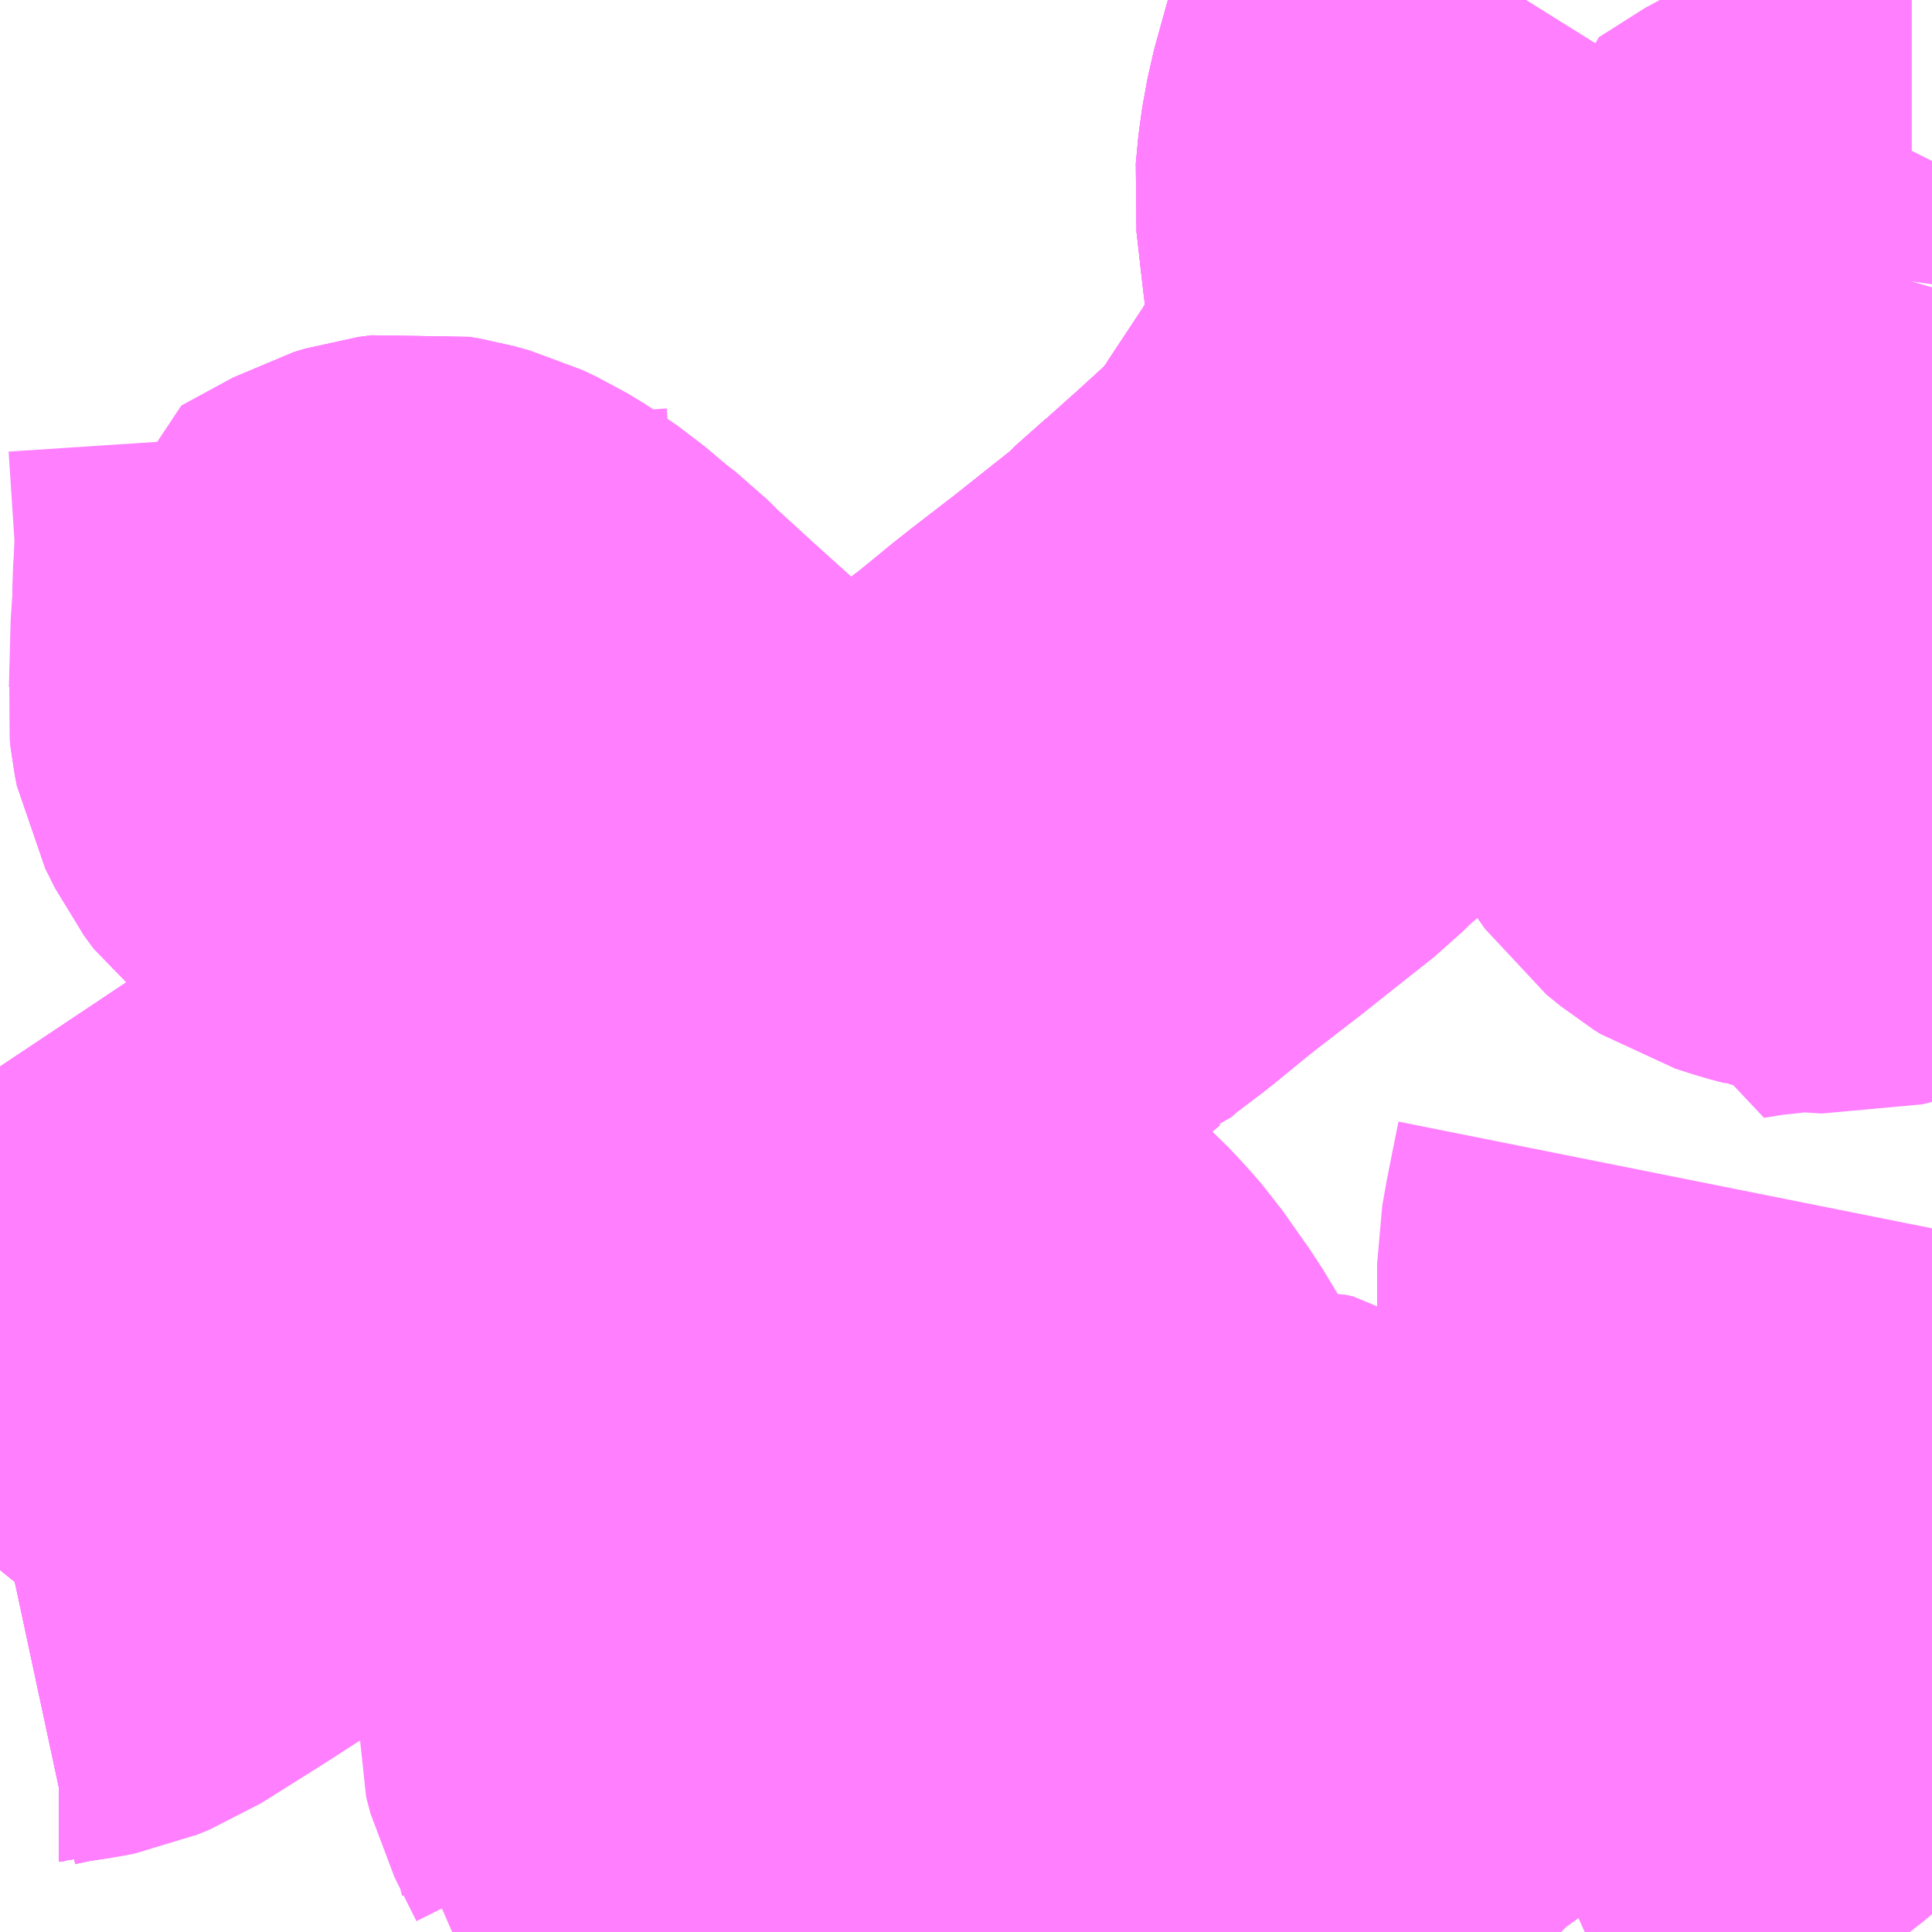 <?xml version="1.0" encoding="UTF-8"?>
<svg  xmlns="http://www.w3.org/2000/svg" xmlns:xlink="http://www.w3.org/1999/xlink" xmlns:go="http://purl.org/svgmap/profile" property="N07_001,N07_002,N07_003,N07_004,N07_005,N07_006,N07_007" viewBox="13952.637 -3550.781 2.197 2.197" go:dataArea="13952.63671875 -3550.78125 2.197265625 2.197265625" >
<globalCoordinateSystem srsName="http://purl.org/crs/84" transform="matrix(100.0,0.0,0.0,-100.0,0.0,0.0)" />
<defs>
 <g id="p0" >
  <circle cx="0.0" cy="0.0" r="3" stroke="green" stroke-width="0.75" vector-effect="non-scaling-stroke" />
 </g>
</defs>
<g fill="none" fill-rule="evenodd" stroke="#FF00FF" stroke-width="0.75" opacity="0.5" vector-effect="non-scaling-stroke" stroke-linejoin="bevel" >
<path content="1,相鉄バス（株）,旭10,25.5,28.0,26.0," xlink:title="1" d="M13954.412,-3548.584L13954.411,-3548.585L13954.336,-3548.69L13954.306,-3548.74L13954.293,-3548.753L13954.267,-3548.789L13954.26,-3548.8L13954.234,-3548.833L13954.21,-3548.861L13954.207,-3548.863L13954.205,-3548.864L13954.2,-3548.867L13954.188,-3548.877L13954.135,-3548.917L13954.102,-3548.939L13954.092,-3548.941L13954.049,-3548.94L13954.033,-3548.945L13954.025,-3548.95L13953.996,-3548.972L13953.984,-3548.977L13953.969,-3548.983L13953.943,-3548.984L13953.924,-3548.986L13953.89,-3549.009L13953.88,-3549.019L13953.87,-3549.039L13953.857,-3549.079L13953.855,-3549.086L13953.82,-3549.144L13953.789,-3549.188L13953.776,-3549.203L13953.761,-3549.219L13953.741,-3549.237L13953.733,-3549.245L13953.724,-3549.249L13953.706,-3549.258L13953.664,-3549.272L13953.648,-3549.277L13953.636,-3549.282L13953.597,-3549.295L13953.551,-3549.311L13953.52,-3549.32L13953.512,-3549.325L13953.448,-3549.347L13953.432,-3549.353L13953.369,-3549.376L13953.343,-3549.387L13953.333,-3549.392L13953.322,-3549.398L13953.307,-3549.405L13953.289,-3549.398L13953.26,-3549.383L13953.239,-3549.372L13953.221,-3549.361L13953.21,-3549.352L13953.192,-3549.34L13953.171,-3549.328L13953.167,-3549.326L13953.147,-3549.313L13953.128,-3549.302L13953.049,-3549.251L13953.042,-3549.247L13953.032,-3549.24L13953.013,-3549.228L13952.987,-3549.21L13952.976,-3549.203L13952.969,-3549.21L13952.945,-3549.229L13952.856,-3549.301L13952.837,-3549.318L13952.825,-3549.331L13952.819,-3549.34L13952.812,-3549.354L13952.806,-3549.374L13952.79,-3549.435L13952.779,-3549.46L13952.771,-3549.479L13952.745,-3549.531L13952.719,-3549.575L13952.697,-3549.608"/>
<path content="1,相鉄バス（株）,旭11,135.5,117.0,94.5," xlink:title="1" d="M13954.412,-3548.584L13954.411,-3548.585L13954.336,-3548.69L13954.306,-3548.74L13954.293,-3548.753L13954.267,-3548.789L13954.26,-3548.8L13954.234,-3548.833L13954.21,-3548.861L13954.207,-3548.863L13954.205,-3548.864L13954.2,-3548.867L13954.188,-3548.877L13954.135,-3548.917L13954.102,-3548.939L13954.092,-3548.941L13954.049,-3548.94L13954.033,-3548.945L13954.025,-3548.95L13953.996,-3548.972L13953.984,-3548.977L13953.969,-3548.983L13953.943,-3548.984L13953.924,-3548.986L13953.89,-3549.009L13953.88,-3549.019L13953.87,-3549.039L13953.857,-3549.079L13953.855,-3549.086L13953.82,-3549.144L13953.789,-3549.188L13953.776,-3549.203L13953.761,-3549.219L13953.741,-3549.237L13953.733,-3549.245L13953.724,-3549.249L13953.706,-3549.258L13953.664,-3549.272L13953.648,-3549.277L13953.636,-3549.282L13953.597,-3549.295L13953.551,-3549.311L13953.52,-3549.32L13953.512,-3549.325L13953.448,-3549.347L13953.432,-3549.353L13953.369,-3549.376L13953.343,-3549.387L13953.333,-3549.392L13953.322,-3549.398L13953.307,-3549.405L13953.293,-3549.414L13953.262,-3549.446L13953.258,-3549.457L13953.257,-3549.469L13953.262,-3549.48L13953.28,-3549.526L13953.286,-3549.549L13953.287,-3549.567L13953.284,-3549.595L13953.28,-3549.608L13953.263,-3549.638L13953.261,-3549.644L13953.253,-3549.655L13953.244,-3549.674L13953.232,-3549.706L13953.228,-3549.717L13953.222,-3549.73L13953.209,-3549.752L13953.18,-3549.798L13953.171,-3549.809L13953.16,-3549.824L13953.14,-3549.848L13953.121,-3549.866L13953.11,-3549.874L13953.046,-3549.924L13953.035,-3549.939L13953.024,-3549.961L13953.022,-3549.971L13953.021,-3549.98L13953.022,-3549.99"/>
<path content="1,相鉄バス（株）,旭11,135.5,117.0,94.5," xlink:title="1" d="M13953.022,-3549.99L13953.024,-3550.066L13953.026,-3550.085L13953.026,-3550.112L13953.027,-3550.126L13953.028,-3550.149L13953.029,-3550.17L13953.021,-3550.292"/>
<path content="1,相鉄バス（株）,旭11,135.5,117.0,94.5," xlink:title="1" d="M13953.022,-3549.99L13953.081,-3550.022L13953.094,-3550.026L13953.109,-3550.028L13953.121,-3550.026L13953.139,-3550.021L13953.156,-3550.013L13953.174,-3550.002L13953.196,-3549.987L13953.228,-3549.96L13953.245,-3549.947L13953.262,-3549.93L13953.309,-3549.887L13953.34,-3549.859L13953.349,-3549.851L13953.383,-3549.82L13953.392,-3549.812L13953.396,-3549.807L13953.401,-3549.802L13953.426,-3549.772L13953.437,-3549.762L13953.449,-3549.756L13953.465,-3549.752L13953.51,-3549.744L13953.531,-3549.738L13953.542,-3549.733L13953.548,-3549.73L13953.554,-3549.722L13953.566,-3549.696L13953.567,-3549.689L13953.571,-3549.674L13953.578,-3549.663L13953.586,-3549.654L13953.604,-3549.639L13953.614,-3549.648L13953.627,-3549.661L13953.645,-3549.675L13953.786,-3549.791L13953.789,-3549.792L13953.806,-3549.807L13953.847,-3549.838L13953.88,-3549.865L13953.886,-3549.87L13953.905,-3549.885L13953.953,-3549.922L13953.992,-3549.953L13954.035,-3549.987L13954.057,-3550.009L13954.071,-3550.02L13954.083,-3550.031L13954.111,-3550.056L13954.133,-3550.076L13954.17,-3550.11L13954.206,-3550.157L13954.209,-3550.163L13954.252,-3550.228L13954.271,-3550.259L13954.276,-3550.269L13954.283,-3550.281L13954.302,-3550.326L13954.306,-3550.336L13954.317,-3550.37L13954.321,-3550.386L13954.321,-3550.401L13954.317,-3550.431L13954.308,-3550.507L13954.302,-3550.56L13954.305,-3550.592L13954.311,-3550.625L13954.324,-3550.672L13954.335,-3550.711L13954.339,-3550.718L13954.344,-3550.727L13954.362,-3550.765L13954.372,-3550.781"/>
<path content="1,相鉄バス（株）,旭12,51.0,40.5,29.5," xlink:title="1" d="M13954.412,-3548.584L13954.411,-3548.585L13954.336,-3548.69L13954.306,-3548.74L13954.33,-3548.777L13954.338,-3548.786L13954.346,-3548.792L13954.384,-3548.809L13954.414,-3548.818L13954.424,-3548.822L13954.45,-3548.83L13954.479,-3548.84L13954.49,-3548.845L13954.514,-3548.854L13954.563,-3548.87L13954.571,-3548.874L13954.594,-3548.892L13954.617,-3548.913L13954.629,-3548.931L13954.629,-3548.975L13954.625,-3548.992L13954.623,-3549.038L13954.616,-3549.115L13954.614,-3549.128L13954.612,-3549.142L13954.609,-3549.152L13954.597,-3549.17L13954.575,-3549.204L13954.575,-3549.216L13954.576,-3549.229L13954.576,-3549.237L13954.578,-3549.287L13954.578,-3549.344L13954.583,-3549.372L13954.589,-3549.402L13954.595,-3549.432"/>
<path content="1,相鉄バス（株）,旭13,16.5,15.0,15.0," xlink:title="1" d="M13954.372,-3550.781L13954.362,-3550.765L13954.344,-3550.727L13954.339,-3550.718L13954.335,-3550.711L13954.324,-3550.672L13954.311,-3550.625L13954.305,-3550.592L13954.302,-3550.56L13954.308,-3550.507L13954.317,-3550.431L13954.321,-3550.401L13954.321,-3550.386L13954.317,-3550.37L13954.306,-3550.336L13954.302,-3550.326L13954.283,-3550.281L13954.276,-3550.269L13954.271,-3550.259L13954.252,-3550.228L13954.209,-3550.163L13954.206,-3550.157L13954.17,-3550.11L13954.133,-3550.076L13954.111,-3550.056L13954.083,-3550.031L13954.071,-3550.02L13954.057,-3550.009L13954.035,-3549.987L13953.992,-3549.953L13953.953,-3549.922L13953.905,-3549.885L13953.886,-3549.87L13953.88,-3549.865L13953.847,-3549.838L13953.806,-3549.807L13953.789,-3549.792L13953.786,-3549.791L13953.645,-3549.675L13953.627,-3549.661L13953.614,-3549.648L13953.604,-3549.639L13953.586,-3549.654L13953.578,-3549.663L13953.571,-3549.674L13953.567,-3549.689L13953.566,-3549.696L13953.554,-3549.722L13953.548,-3549.73L13953.542,-3549.733L13953.531,-3549.738L13953.51,-3549.744L13953.465,-3549.752L13953.449,-3549.756L13953.437,-3549.762L13953.426,-3549.772L13953.401,-3549.802L13953.396,-3549.807L13953.392,-3549.812L13953.383,-3549.82L13953.349,-3549.851L13953.34,-3549.859L13953.309,-3549.887L13953.262,-3549.93L13953.245,-3549.947L13953.228,-3549.96L13953.196,-3549.987L13953.174,-3550.002L13953.156,-3550.013L13953.139,-3550.021L13953.121,-3550.026L13953.109,-3550.028L13953.094,-3550.026L13953.081,-3550.022L13953.022,-3549.99L13953.021,-3549.98L13953.022,-3549.971L13953.024,-3549.961L13953.035,-3549.939L13953.046,-3549.924L13953.11,-3549.874L13953.121,-3549.866L13953.14,-3549.848L13953.16,-3549.824L13953.171,-3549.809L13953.18,-3549.798L13953.209,-3549.752L13953.222,-3549.73L13953.228,-3549.717L13953.232,-3549.706L13953.244,-3549.674L13953.253,-3549.655L13953.261,-3549.644L13953.263,-3549.638L13953.28,-3549.608L13953.284,-3549.595L13953.287,-3549.567L13953.286,-3549.549L13953.28,-3549.526L13953.262,-3549.48L13953.257,-3549.469L13953.258,-3549.457L13953.262,-3549.446L13953.293,-3549.414L13953.307,-3549.405L13953.289,-3549.398L13953.26,-3549.383L13953.239,-3549.372L13953.221,-3549.361L13953.21,-3549.352L13953.192,-3549.34L13953.171,-3549.328L13953.167,-3549.326L13953.147,-3549.313L13953.128,-3549.302L13953.049,-3549.251L13953.042,-3549.247L13953.032,-3549.24L13953.013,-3549.228L13952.987,-3549.21L13952.976,-3549.203L13952.969,-3549.21L13952.945,-3549.229L13952.856,-3549.301L13952.837,-3549.318L13952.825,-3549.331L13952.819,-3549.34L13952.812,-3549.354L13952.806,-3549.374L13952.79,-3549.435L13952.779,-3549.46L13952.771,-3549.479L13952.745,-3549.531L13952.719,-3549.575L13952.697,-3549.608"/>
<path content="1,相鉄バス（株）,旭14,8.0,3.0,2.0," xlink:title="1" d="M13952.697,-3549.608L13952.719,-3549.575L13952.745,-3549.531L13952.771,-3549.479L13952.779,-3549.46L13952.79,-3549.435L13952.806,-3549.374L13952.812,-3549.354L13952.819,-3549.34L13952.825,-3549.331L13952.837,-3549.318L13952.856,-3549.301L13952.945,-3549.229L13952.969,-3549.21L13952.976,-3549.203L13952.987,-3549.21L13953.013,-3549.228L13953.032,-3549.24L13953.042,-3549.247L13953.049,-3549.251L13953.128,-3549.302L13953.147,-3549.313L13953.167,-3549.326L13953.171,-3549.328L13953.192,-3549.34L13953.21,-3549.352L13953.221,-3549.361L13953.239,-3549.372L13953.26,-3549.383L13953.289,-3549.398L13953.307,-3549.405L13953.293,-3549.414L13953.262,-3549.446L13953.258,-3549.457L13953.257,-3549.469L13953.262,-3549.48L13953.28,-3549.526L13953.286,-3549.549L13953.287,-3549.567L13953.284,-3549.595L13953.28,-3549.608L13953.263,-3549.638L13953.261,-3549.644L13953.253,-3549.655L13953.244,-3549.674L13953.232,-3549.706L13953.228,-3549.717L13953.222,-3549.73L13953.209,-3549.752L13953.18,-3549.798L13953.171,-3549.809L13953.16,-3549.824L13953.14,-3549.848L13953.121,-3549.866L13953.11,-3549.874L13953.046,-3549.924L13953.035,-3549.939L13953.024,-3549.961L13953.022,-3549.971L13953.021,-3549.98L13953.022,-3549.99L13953.081,-3550.022L13953.094,-3550.026L13953.109,-3550.028L13953.121,-3550.026L13953.139,-3550.021L13953.156,-3550.013L13953.174,-3550.002L13953.196,-3549.987L13953.228,-3549.96L13953.245,-3549.947L13953.262,-3549.93L13953.309,-3549.887L13953.34,-3549.859L13953.349,-3549.851L13953.383,-3549.82L13953.392,-3549.812L13953.396,-3549.807L13953.401,-3549.802L13953.426,-3549.772L13953.437,-3549.762L13953.449,-3549.756L13953.465,-3549.752L13953.51,-3549.744L13953.531,-3549.738L13953.542,-3549.733L13953.548,-3549.73L13953.554,-3549.722L13953.566,-3549.696L13953.567,-3549.689L13953.571,-3549.674L13953.578,-3549.663L13953.586,-3549.654L13953.604,-3549.639L13953.614,-3549.648L13953.627,-3549.661L13953.645,-3549.675L13953.786,-3549.791L13953.789,-3549.792L13953.806,-3549.807L13953.847,-3549.838L13953.88,-3549.865L13953.886,-3549.87L13953.905,-3549.885L13953.953,-3549.922L13953.992,-3549.953L13954.035,-3549.987L13954.057,-3550.009L13954.071,-3550.02L13954.083,-3550.031L13954.111,-3550.056L13954.133,-3550.076L13954.17,-3550.11L13954.206,-3550.157L13954.209,-3550.163L13954.252,-3550.228L13954.271,-3550.259L13954.276,-3550.269L13954.283,-3550.281L13954.302,-3550.326L13954.306,-3550.336L13954.317,-3550.37L13954.321,-3550.386L13954.321,-3550.401L13954.317,-3550.431L13954.308,-3550.507L13954.302,-3550.56L13954.305,-3550.592L13954.311,-3550.625L13954.324,-3550.672L13954.335,-3550.711L13954.339,-3550.718L13954.344,-3550.727L13954.362,-3550.765L13954.372,-3550.781"/>
<path content="1,相鉄バス（株）,旭24,24.5,24.5,20.5," xlink:title="1" d="M13952.637,-3549.025L13952.644,-3549.028L13952.672,-3549.034L13952.704,-3549.039L13952.707,-3549.039L13952.709,-3549.04L13952.715,-3549.041L13952.717,-3549.041L13952.719,-3549.042L13952.734,-3549.048L13952.804,-3549.092L13952.838,-3549.114L13952.84,-3549.115L13952.843,-3549.117L13952.865,-3549.132L13952.879,-3549.14L13952.93,-3549.173L13952.976,-3549.203L13952.969,-3549.21L13952.945,-3549.229L13952.856,-3549.301L13952.837,-3549.318L13952.825,-3549.331L13952.819,-3549.34L13952.812,-3549.354L13952.806,-3549.374L13952.79,-3549.435L13952.779,-3549.46L13952.771,-3549.479L13952.745,-3549.531L13952.719,-3549.575L13952.697,-3549.608"/>
<path content="1,相鉄バス（株）,旭25,22.5,18.0,18.5," xlink:title="1" d="M13952.637,-3549.025L13952.644,-3549.028L13952.672,-3549.034L13952.704,-3549.039L13952.707,-3549.039L13952.709,-3549.04L13952.715,-3549.041L13952.717,-3549.041L13952.719,-3549.042L13952.734,-3549.048L13952.804,-3549.092L13952.838,-3549.114L13952.84,-3549.115L13952.843,-3549.117L13952.865,-3549.132L13952.879,-3549.14L13952.93,-3549.173L13952.976,-3549.203L13952.969,-3549.21L13952.945,-3549.229L13952.856,-3549.301L13952.837,-3549.318L13952.825,-3549.331L13952.819,-3549.34L13952.812,-3549.354L13952.806,-3549.374L13952.79,-3549.435L13952.779,-3549.46L13952.771,-3549.479L13952.745,-3549.531L13952.719,-3549.575L13952.697,-3549.608"/>
<path content="1,相鉄バス（株）,旭9,3.0,0.0,0.0," xlink:title="1" d="M13952.637,-3549.025L13952.644,-3549.028L13952.672,-3549.034L13952.707,-3549.039L13952.717,-3549.041L13952.734,-3549.048L13952.804,-3549.092L13952.84,-3549.115L13952.865,-3549.132L13952.879,-3549.14L13952.93,-3549.173L13952.976,-3549.203L13952.969,-3549.21L13952.945,-3549.229L13952.856,-3549.301L13952.837,-3549.318L13952.825,-3549.331L13952.819,-3549.34L13952.812,-3549.354L13952.806,-3549.374L13952.79,-3549.435L13952.779,-3549.46L13952.771,-3549.479L13952.745,-3549.531L13952.719,-3549.575L13952.697,-3549.608"/>
<path content="1,神奈川中央交通（株）,115,54.0,54.0,30.0," xlink:title="1" d="M13953.499,-3548.584L13953.433,-3548.611L13953.451,-3548.659L13953.457,-3548.693L13953.458,-3548.716L13953.446,-3548.764L13953.433,-3548.79L13953.421,-3548.814L13953.416,-3548.833L13953.417,-3548.856L13953.419,-3548.865L13953.428,-3548.886L13953.439,-3548.903L13953.444,-3548.907L13953.451,-3548.909L13953.472,-3548.909L13953.495,-3548.905L13953.505,-3548.903L13953.54,-3548.898L13953.574,-3548.885L13953.593,-3548.878L13953.64,-3548.861L13953.664,-3548.863L13953.691,-3548.864L13953.732,-3548.872L13953.757,-3548.875L13953.746,-3548.85L13953.737,-3548.833L13953.73,-3548.822L13953.72,-3548.801L13953.715,-3548.784L13953.701,-3548.747L13953.695,-3548.727L13953.693,-3548.72L13953.687,-3548.698L13953.665,-3548.655L13953.659,-3548.654L13953.646,-3548.647L13953.637,-3548.643L13953.625,-3548.634L13953.618,-3548.63L13953.542,-3548.584"/>
<path content="1,神奈川中央交通（株）,5,9.0,16.0,16.0," xlink:title="1" d="M13952.637,-3549.025L13952.644,-3549.028L13952.672,-3549.034L13952.704,-3549.039L13952.707,-3549.039L13952.709,-3549.04L13952.715,-3549.041L13952.717,-3549.041L13952.719,-3549.042L13952.734,-3549.048L13952.804,-3549.092L13952.838,-3549.114L13952.84,-3549.115L13952.843,-3549.117L13952.865,-3549.132L13952.879,-3549.14L13952.93,-3549.173L13952.976,-3549.203L13952.969,-3549.21L13952.945,-3549.229L13952.856,-3549.301L13952.837,-3549.318L13952.825,-3549.331L13952.819,-3549.34L13952.812,-3549.354L13952.806,-3549.374L13952.79,-3549.435L13952.779,-3549.46L13952.771,-3549.479L13952.745,-3549.531L13952.719,-3549.575L13952.697,-3549.608"/>
<path content="2,横浜市,A（緑区）（ふれあいバス）,2.0,2.0,2.0," xlink:title="2" d="M13954.811,-3550.461L13954.794,-3550.403L13954.793,-3550.39L13954.796,-3550.382L13954.81,-3550.358L13954.826,-3550.326L13954.832,-3550.3L13954.832,-3550.29L13954.828,-3550.267L13954.823,-3550.246L13954.817,-3550.23L13954.812,-3550.225L13954.799,-3550.214L13954.792,-3550.209L13954.775,-3550.206L13954.767,-3550.205L13954.752,-3550.201L13954.746,-3550.198L13954.709,-3550.185L13954.699,-3550.178L13954.68,-3550.161L13954.671,-3550.15L13954.659,-3550.134L13954.646,-3550.11L13954.642,-3550.095L13954.642,-3550.086L13954.634,-3550.078L13954.625,-3550.074L13954.596,-3550.069L13954.582,-3550.068L13954.577,-3550.067L13954.572,-3550.064L13954.572,-3550.06L13954.572,-3550.053L13954.598,-3550.022L13954.602,-3550.011L13954.603,-3549.983L13954.62,-3549.958L13954.632,-3549.941L13954.648,-3549.928L13954.656,-3549.923L13954.678,-3549.916L13954.693,-3549.912L13954.694,-3549.912L13954.71,-3549.908L13954.728,-3549.907L13954.758,-3549.907L13954.744,-3549.892L13954.732,-3549.889L13954.716,-3549.89L13954.699,-3549.892L13954.671,-3549.892L13954.65,-3549.889L13954.633,-3549.887L13954.62,-3549.886L13954.583,-3549.88L13954.585,-3549.889L13954.588,-3549.899L13954.591,-3549.918L13954.595,-3549.939L13954.597,-3549.981L13954.571,-3550.02L13954.561,-3550.032L13954.543,-3550.052L13954.541,-3550.057L13954.54,-3550.059L13954.541,-3550.063L13954.547,-3550.077L13954.575,-3550.119L13954.595,-3550.147L13954.599,-3550.153L13954.605,-3550.159L13954.622,-3550.188L13954.634,-3550.209L13954.639,-3550.22L13954.645,-3550.243L13954.646,-3550.247L13954.646,-3550.249L13954.646,-3550.253L13954.649,-3550.254L13954.65,-3550.254L13954.651,-3550.26L13954.653,-3550.284L13954.652,-3550.305L13954.653,-3550.317L13954.653,-3550.326L13954.653,-3550.367L13954.655,-3550.375L13954.656,-3550.422L13954.708,-3550.455L13954.719,-3550.46L13954.751,-3550.461L13954.811,-3550.461"/>
<path content="2,横浜市,A（緑区）（ふれあいバス）,2.0,2.0,2.0," xlink:title="2" d="M13954.834,-3550.598L13954.821,-3550.572L13954.819,-3550.549L13954.822,-3550.518L13954.82,-3550.502L13954.812,-3550.468L13954.811,-3550.461"/>
<path content="2,横浜市,緑136,11.0,17.0,17.0," xlink:title="2" d="M13952.697,-3549.608L13952.719,-3549.575L13952.745,-3549.531L13952.771,-3549.479L13952.779,-3549.46L13952.79,-3549.435L13952.806,-3549.374L13952.812,-3549.354L13952.819,-3549.34L13952.825,-3549.331L13952.837,-3549.318L13952.856,-3549.301L13952.945,-3549.229L13952.969,-3549.21L13952.976,-3549.203L13952.987,-3549.21L13953.013,-3549.228L13953.032,-3549.24L13953.042,-3549.247L13953.049,-3549.251L13953.128,-3549.302L13953.147,-3549.313L13953.167,-3549.326L13953.171,-3549.328L13953.192,-3549.34L13953.21,-3549.352L13953.221,-3549.361L13953.239,-3549.372L13953.26,-3549.383L13953.289,-3549.398L13953.307,-3549.405L13953.332,-3549.415L13953.362,-3549.43L13953.392,-3549.445L13953.408,-3549.454L13953.428,-3549.469L13953.465,-3549.503L13953.501,-3549.537L13953.505,-3549.541L13953.521,-3549.556L13953.527,-3549.562L13953.547,-3549.583L13953.6,-3549.635L13953.604,-3549.639L13953.614,-3549.648L13953.627,-3549.661L13953.645,-3549.675L13953.786,-3549.791L13953.789,-3549.792L13953.806,-3549.807L13953.847,-3549.838L13953.88,-3549.865L13953.886,-3549.87L13953.905,-3549.885L13953.953,-3549.922L13953.992,-3549.953L13954.035,-3549.987L13954.057,-3550.009L13954.071,-3550.02L13954.083,-3550.031L13954.111,-3550.056L13954.133,-3550.076L13954.17,-3550.11L13954.206,-3550.157L13954.209,-3550.163L13954.252,-3550.228L13954.271,-3550.259L13954.276,-3550.269L13954.283,-3550.281L13954.302,-3550.326L13954.306,-3550.336L13954.317,-3550.37L13954.321,-3550.386L13954.321,-3550.401L13954.317,-3550.431L13954.308,-3550.507L13954.302,-3550.56L13954.305,-3550.592L13954.311,-3550.625L13954.324,-3550.672L13954.335,-3550.711L13954.339,-3550.718L13954.344,-3550.727L13954.362,-3550.765L13954.372,-3550.781"/>
</g>
</svg>
